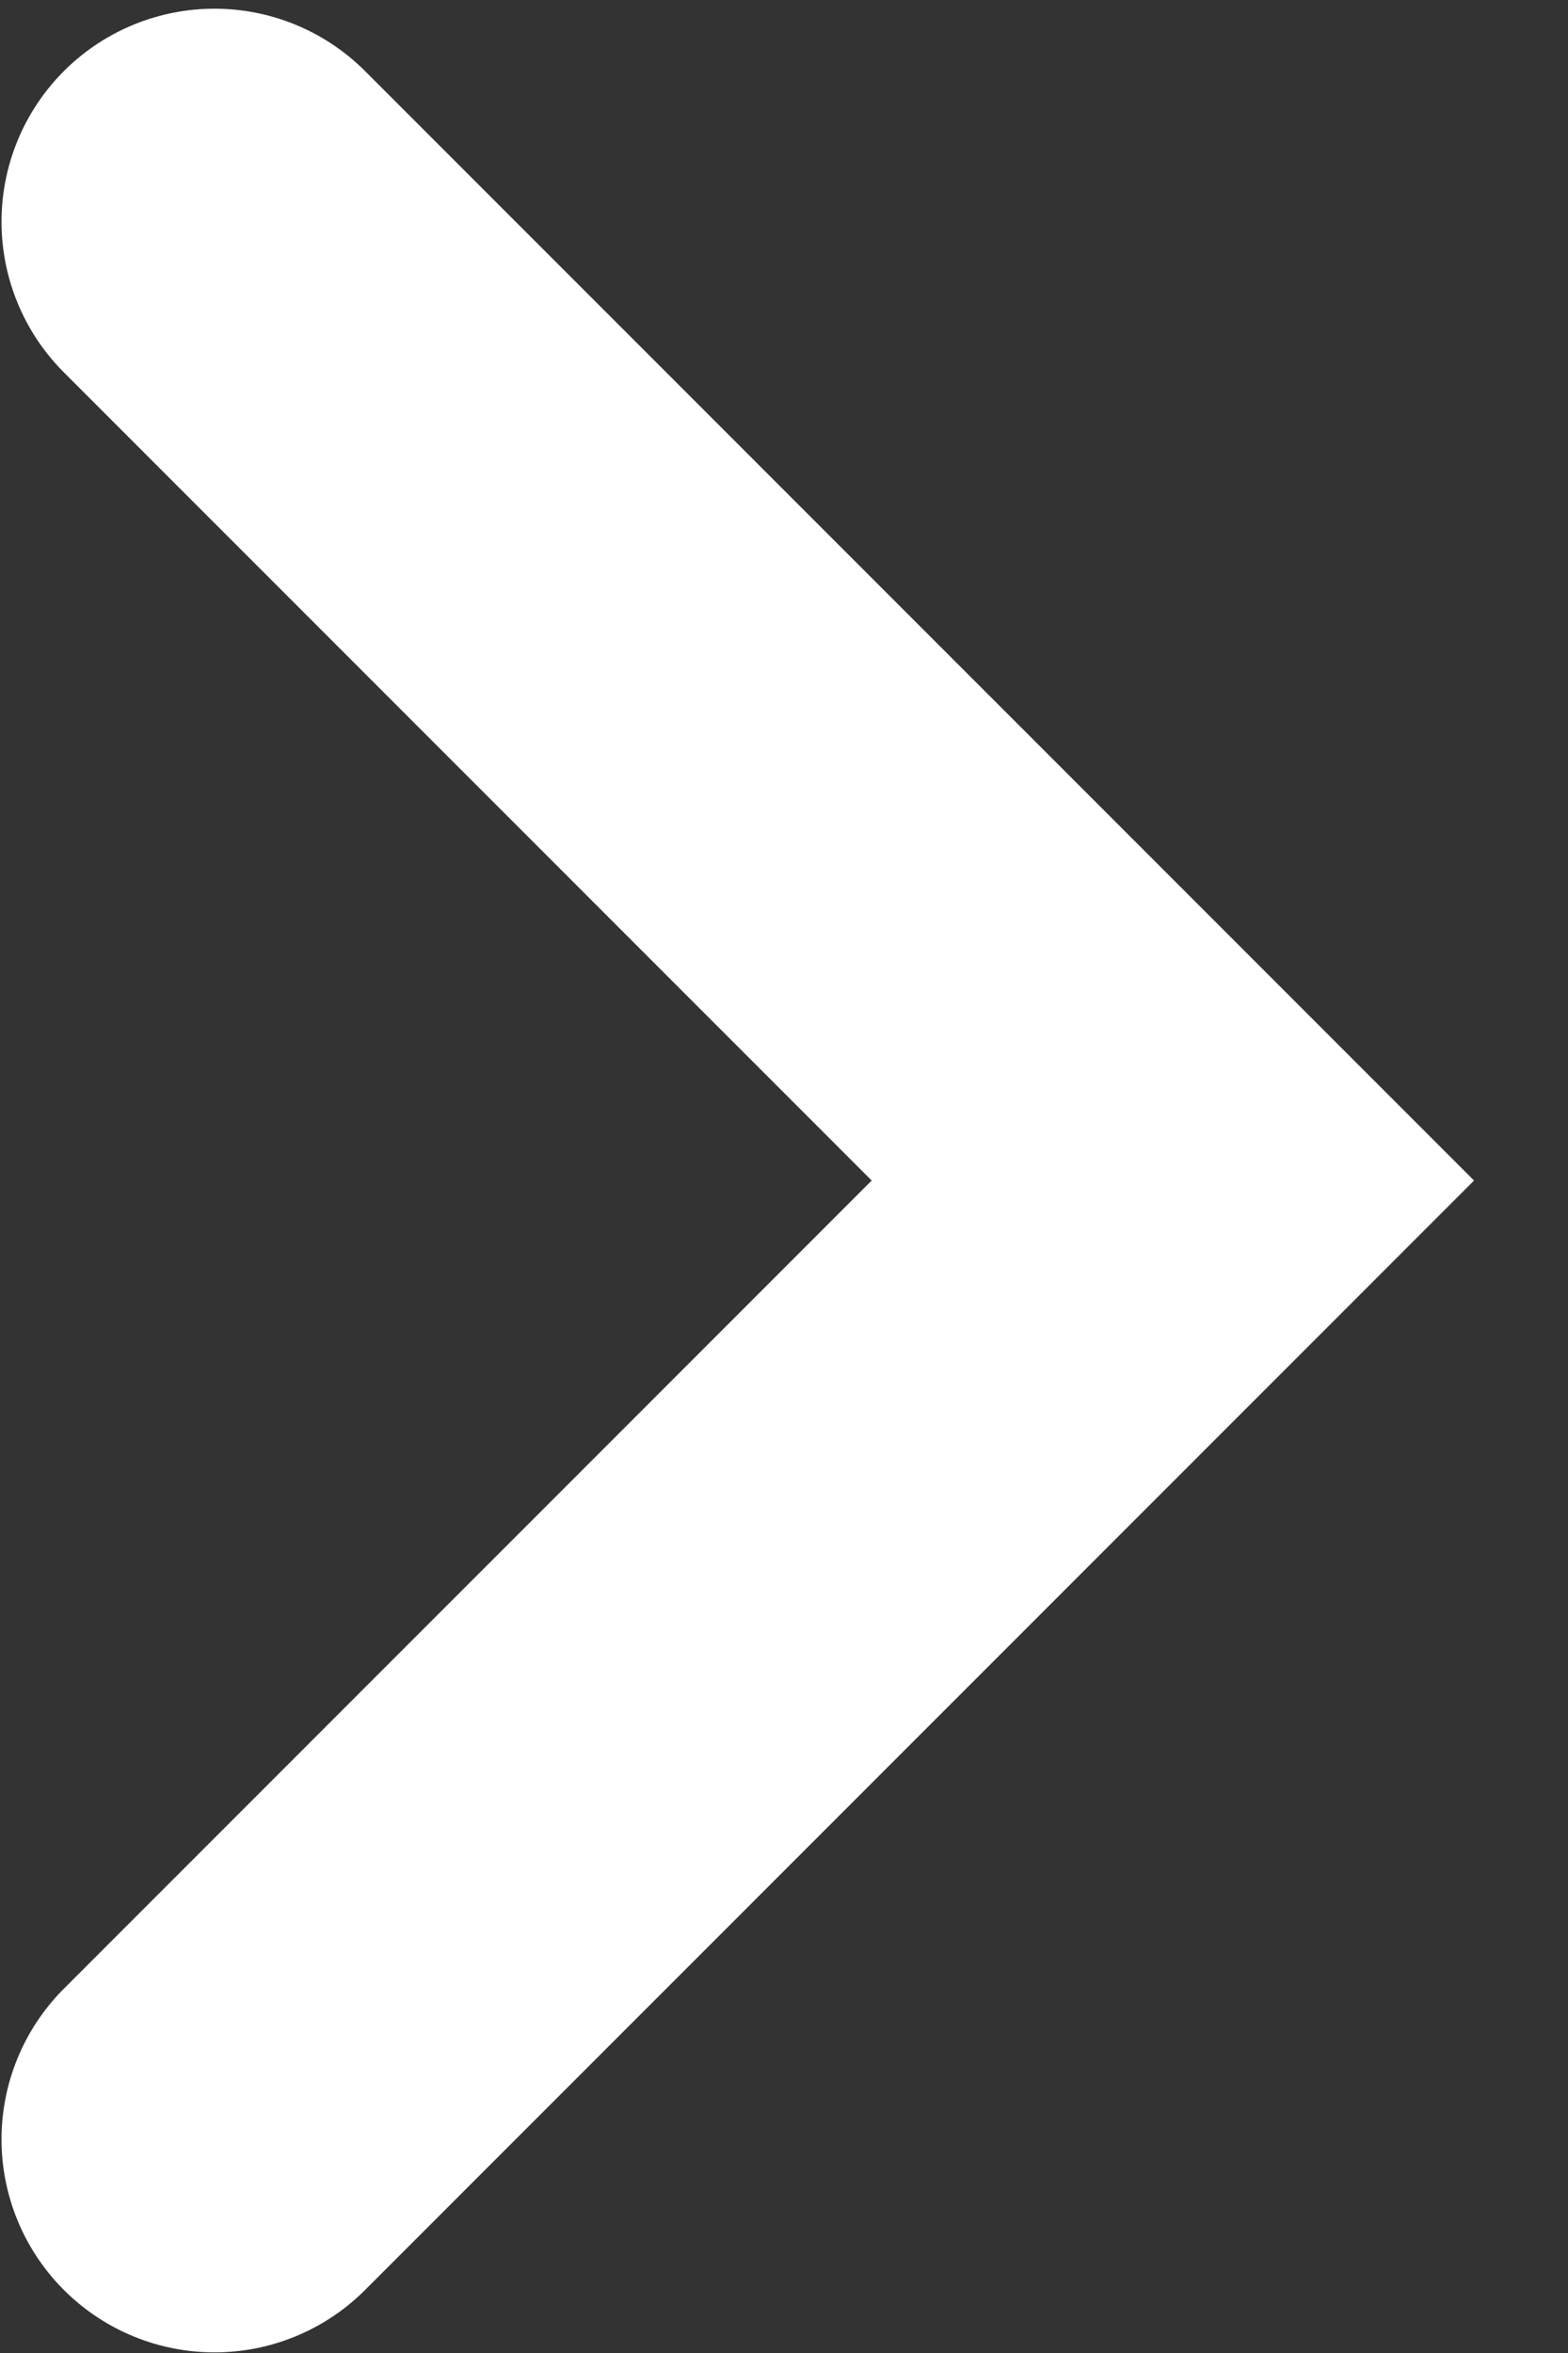 <svg width="14" height="21" viewBox="0 0 14 21" fill="none" xmlns="http://www.w3.org/2000/svg">
<rect x="0" y="0" width="14" height="21" fill="#333333" stroke="none"/>
<path d="M1.915 19.093L10.472 10.536L1.915 1.979" stroke="white" stroke-width="3.803" stroke-linecap="round"/>
</svg>
